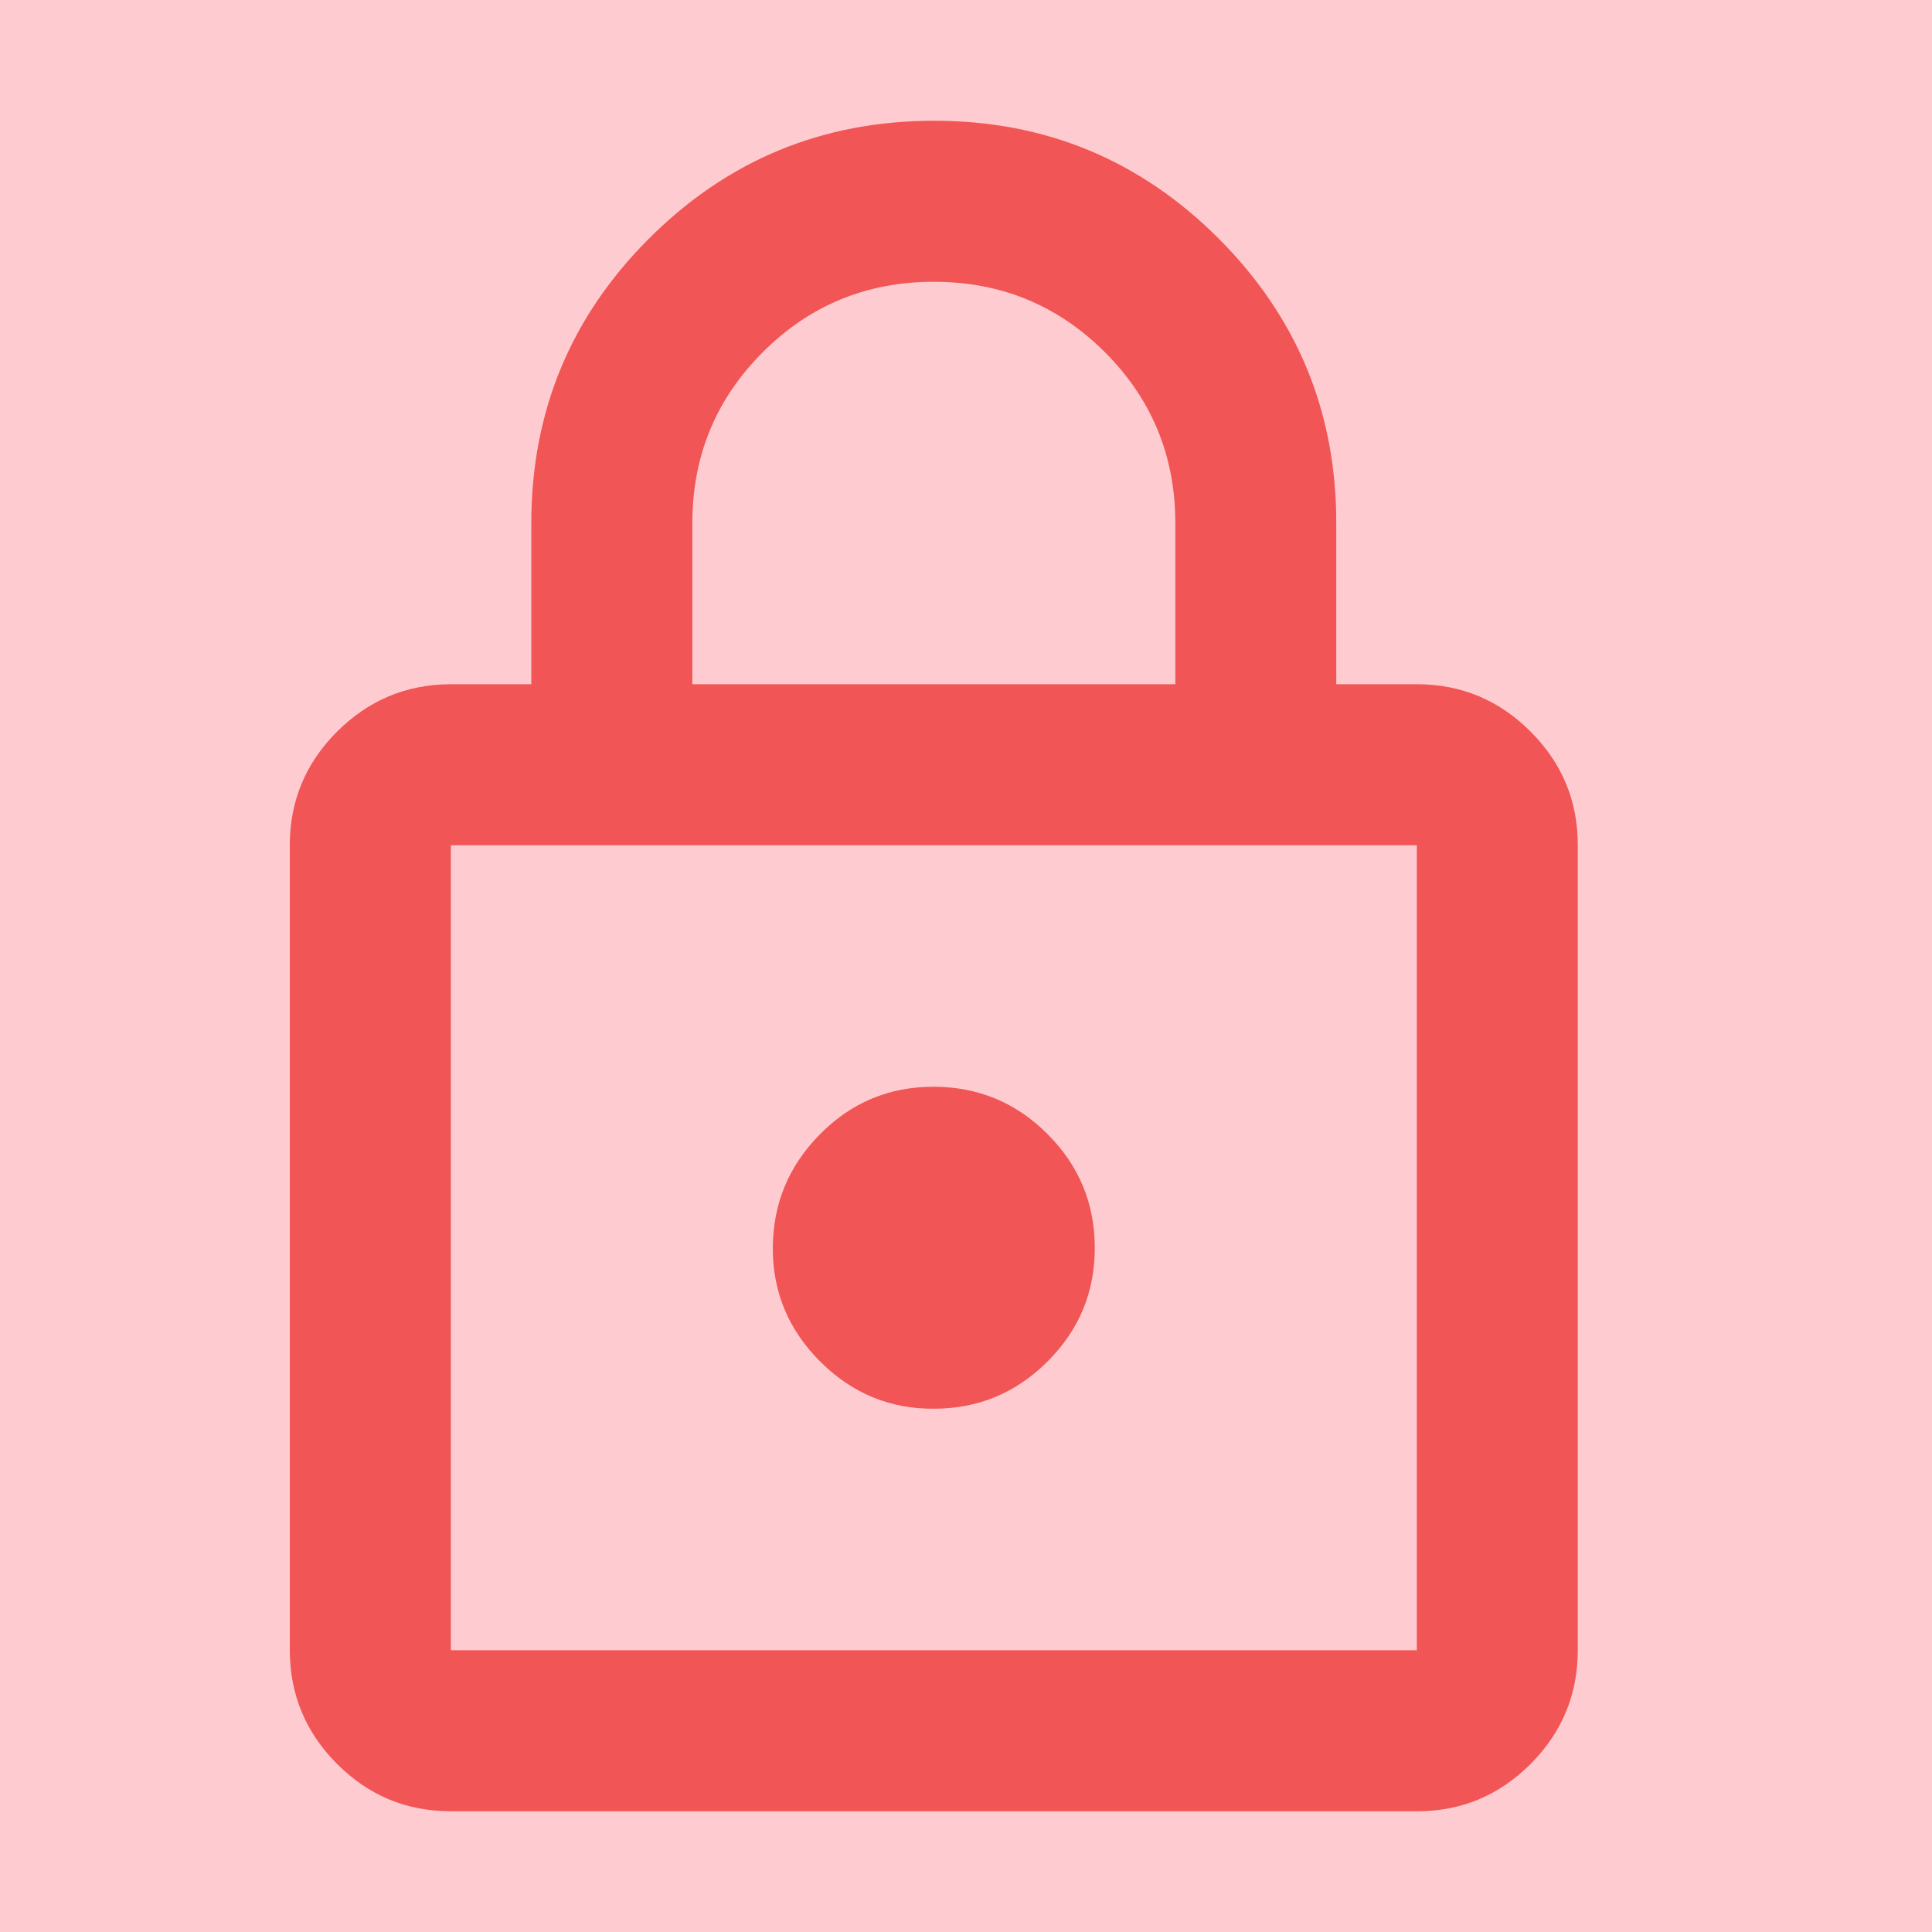 <svg width="20" height="20" viewBox="0 0 20 20" fill="none" xmlns="http://www.w3.org/2000/svg">
<rect width="20" height="20" fill="#FECCD0"/>
<path d="M4.667 18.75C4.208 18.75 3.816 18.587 3.49 18.261C3.164 17.935 3.001 17.542 3 17.083V8.75C3 8.292 3.163 7.899 3.49 7.573C3.817 7.247 4.209 7.084 4.667 7.083H5.5V5.417C5.5 4.264 5.906 3.281 6.719 2.469C7.532 1.657 8.514 1.251 9.667 1.25C10.819 1.249 11.802 1.656 12.615 2.469C13.428 3.283 13.834 4.265 13.833 5.417V7.083H14.667C15.125 7.083 15.518 7.247 15.844 7.573C16.171 7.9 16.334 8.292 16.333 8.75V17.083C16.333 17.542 16.17 17.934 15.844 18.261C15.518 18.587 15.126 18.751 14.667 18.75H4.667ZM4.667 17.083H14.667V8.75H4.667V17.083ZM9.667 14.583C10.125 14.583 10.518 14.42 10.844 14.094C11.171 13.768 11.334 13.376 11.333 12.917C11.333 12.458 11.17 12.066 10.844 11.74C10.519 11.414 10.126 11.251 9.667 11.25C9.207 11.249 8.815 11.412 8.49 11.74C8.165 12.068 8.002 12.46 8 12.917C7.998 13.373 8.162 13.766 8.49 14.094C8.818 14.422 9.211 14.586 9.667 14.583ZM7.167 7.083H12.167V5.417C12.167 4.722 11.924 4.132 11.438 3.646C10.951 3.16 10.361 2.917 9.667 2.917C8.972 2.917 8.382 3.16 7.896 3.646C7.41 4.132 7.167 4.722 7.167 5.417V7.083Z" fill="#F15555"/>
</svg>
